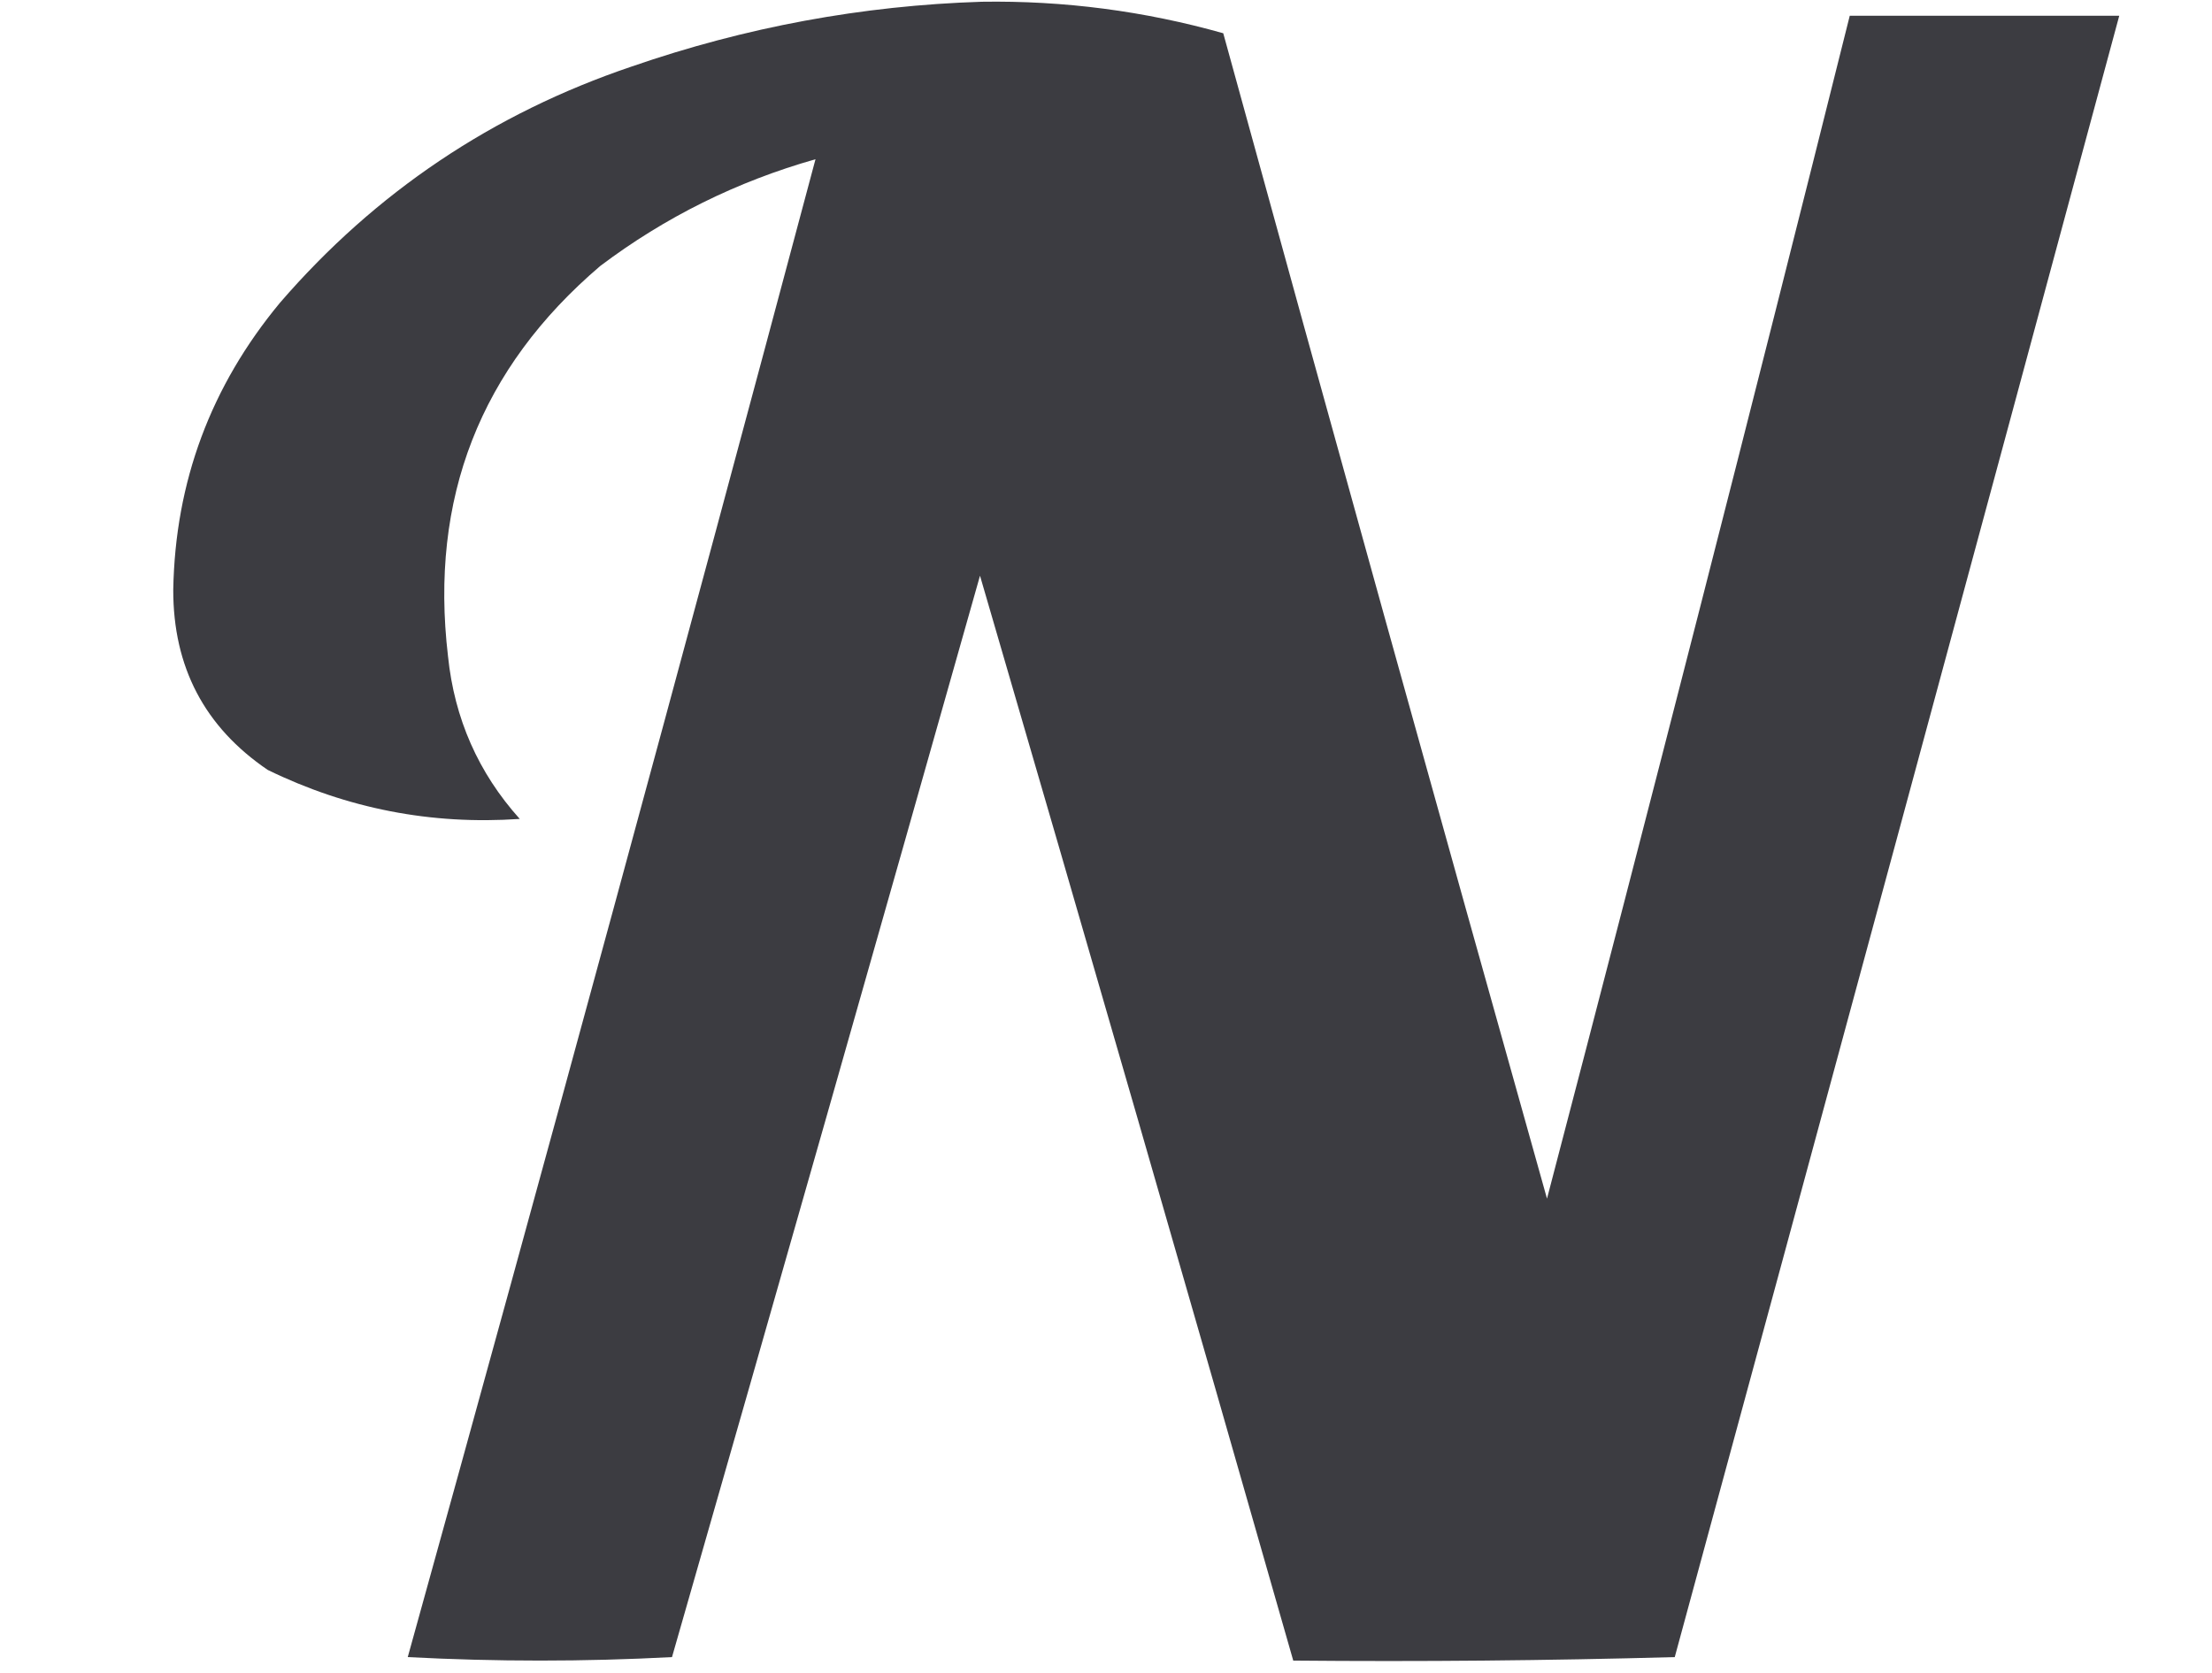 <?xml version="1.0" encoding="UTF-8"?>
<!DOCTYPE svg PUBLIC "-//W3C//DTD SVG 1.1//EN" "http://www.w3.org/Graphics/SVG/1.1/DTD/svg11.dtd">
<svg xmlns="http://www.w3.org/2000/svg" version="1.1" width="632px" height="478px" style="shape-rendering:geometricPrecision; text-rendering:geometricPrecision; image-rendering:optimizeQuality; fill-rule:evenodd; clip-rule:evenodd" xmlns:xlink="http://www.w3.org/1999/xlink">
<g><path style="opacity:0.999" fill="#3c3c41" d="M 280.5,0.5 C 303.956,0.14 326.956,3.14 349.5,9.5C 380.019,120.562 410.853,231.562 442,342.5C 471.464,229.979 500.297,117.312 528.5,4.5C 554.167,4.5 579.833,4.5 605.5,4.5C 563.324,160.869 520.991,317.202 478.5,473.5C 442.173,474.5 405.839,474.833 369.5,474.5C 339.978,371.097 310.144,267.764 280,164.5C 250.871,267.554 221.538,370.554 192,473.5C 166.899,474.827 141.732,474.827 116.5,473.5C 156.076,330.952 194.91,188.285 233,45.5C 210.525,51.869 190.025,62.035 171.5,76C 137.186,105.252 122.686,142.418 128,187.5C 129.829,205.314 136.662,220.814 148.5,234C 123.217,235.743 99.217,231.077 76.5,220C 58.456,207.752 49.456,190.585 49.5,168.5C 50.054,137.679 60.221,110.346 80,86.5C 107.264,54.935 140.764,32.435 180.5,19C 213.035,7.747 246.369,1.58 280.5,0.5 Z"/></g>
<g><path style="opacity:1" fill="#3c3c41" d="M 615.5,237.5 C 616.833,238.167 616.833,238.167 615.5,237.5 Z"/></g>
</svg>
